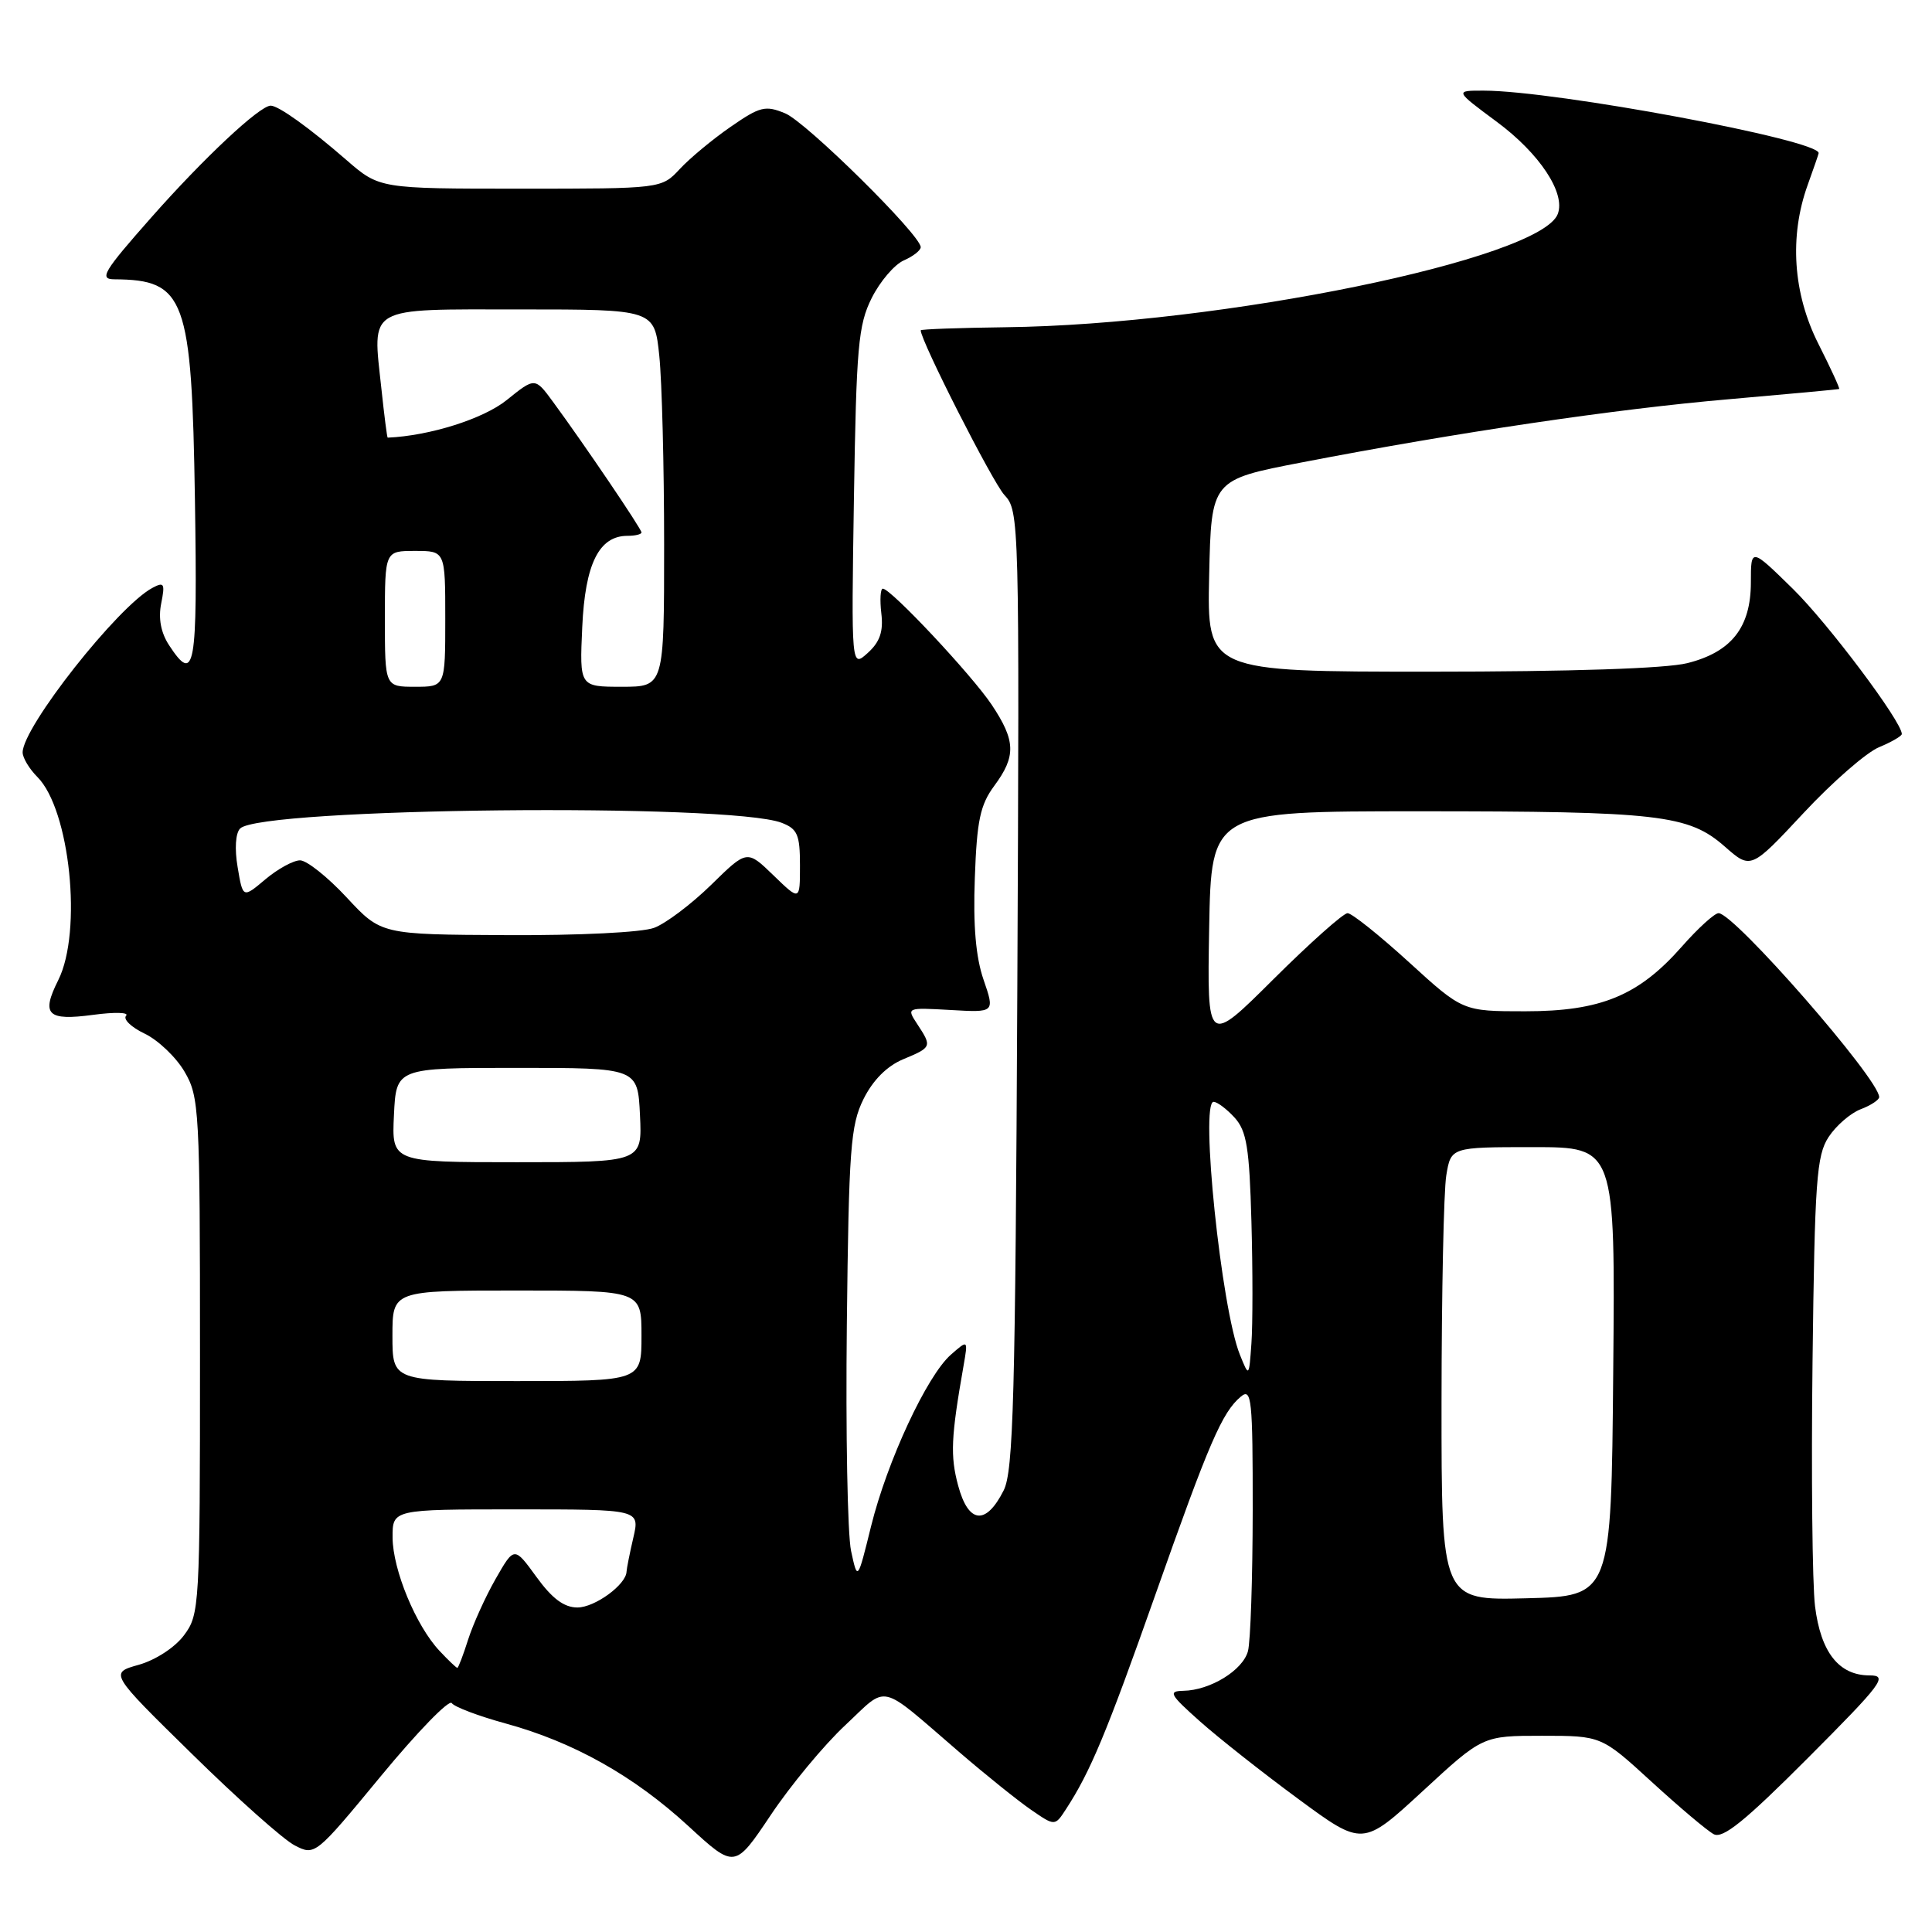 <?xml version="1.0" encoding="UTF-8" standalone="no"?>
<!DOCTYPE svg PUBLIC "-//W3C//DTD SVG 1.1//EN" "http://www.w3.org/Graphics/SVG/1.1/DTD/svg11.dtd" >
<svg xmlns="http://www.w3.org/2000/svg" xmlns:xlink="http://www.w3.org/1999/xlink" version="1.1" viewBox="0 0 256 256">
 <g >
 <path fill="currentColor"
d=" M 112.00 228.60 C 117.77 223.20 116.28 222.85 127.00 232.07 C 130.57 235.15 134.91 238.63 136.64 239.82 C 139.78 241.98 139.78 241.98 141.24 239.74 C 144.48 234.77 146.61 229.67 153.07 211.37 C 160.24 191.05 161.94 187.13 164.43 185.05 C 165.84 183.88 166.00 185.38 165.99 200.13 C 165.98 209.13 165.70 217.53 165.36 218.79 C 164.68 221.32 160.36 223.98 156.80 224.04 C 154.75 224.08 154.99 224.52 159.00 228.09 C 161.47 230.29 167.34 234.92 172.03 238.37 C 180.57 244.66 180.57 244.66 188.52 237.33 C 196.46 230.00 196.46 230.00 204.33 230.00 C 212.19 230.00 212.19 230.00 218.85 236.10 C 222.51 239.45 226.21 242.58 227.08 243.04 C 228.28 243.68 231.22 241.30 239.56 232.94 C 249.45 223.02 250.21 222.00 247.73 222.00 C 243.67 222.00 241.26 218.95 240.50 212.83 C 240.14 209.90 239.99 195.33 240.17 180.45 C 240.46 156.42 240.70 153.10 242.30 150.66 C 243.29 149.15 245.21 147.49 246.55 146.98 C 247.90 146.47 249.00 145.74 249.00 145.37 C 249.00 142.99 229.79 121.00 227.72 121.00 C 227.19 121.00 225.00 122.99 222.86 125.42 C 217.13 131.93 212.13 134.00 202.10 134.00 C 193.82 134.00 193.82 134.00 186.70 127.50 C 182.78 123.93 179.12 121.00 178.56 121.00 C 178.00 121.00 173.58 124.94 168.74 129.75 C 159.95 138.50 159.95 138.50 160.22 123.00 C 160.50 107.50 160.50 107.50 188.00 107.50 C 219.83 107.50 223.73 107.95 228.54 112.17 C 232.00 115.21 232.00 115.21 238.98 107.73 C 242.81 103.62 247.31 99.70 248.98 99.01 C 250.64 98.32 252.00 97.53 252.00 97.26 C 252.00 95.62 242.25 82.63 237.57 78.03 C 232.00 72.57 232.00 72.57 232.00 77.15 C 232.00 83.13 229.43 86.40 223.58 87.87 C 220.77 88.58 208.13 89.00 189.53 89.00 C 159.94 89.00 159.94 89.00 160.22 76.29 C 160.50 63.58 160.50 63.58 172.50 61.27 C 193.12 57.29 214.09 54.19 229.08 52.90 C 237.01 52.21 243.59 51.60 243.70 51.54 C 243.81 51.48 242.58 48.79 240.95 45.57 C 237.58 38.90 237.07 31.32 239.53 24.50 C 240.32 22.30 240.98 20.41 240.98 20.29 C 241.11 18.56 206.09 12.02 196.62 12.01 C 192.75 12.00 192.75 12.00 198.32 16.13 C 204.01 20.34 207.48 25.59 206.41 28.36 C 204.12 34.34 161.77 43.02 133.25 43.36 C 127.06 43.44 122.00 43.62 122.00 43.77 C 121.99 45.14 131.55 63.95 133.09 65.59 C 135.06 67.70 135.09 68.77 134.80 131.12 C 134.54 185.20 134.28 194.94 132.99 197.49 C 130.64 202.15 128.32 201.91 126.96 196.85 C 125.90 192.91 126.01 190.46 127.67 181.00 C 128.28 177.50 128.28 177.50 126.00 179.50 C 122.82 182.29 117.56 193.60 115.42 202.24 C 113.63 209.50 113.63 209.50 112.77 205.50 C 112.30 203.30 112.05 189.80 112.21 175.50 C 112.47 152.22 112.70 149.10 114.42 145.63 C 115.67 143.12 117.52 141.26 119.67 140.36 C 123.48 138.77 123.51 138.70 121.55 135.71 C 120.10 133.50 120.10 133.50 125.96 133.83 C 131.82 134.17 131.82 134.17 130.33 129.83 C 129.30 126.85 128.93 122.65 129.17 116.33 C 129.44 108.72 129.88 106.65 131.75 104.12 C 134.65 100.20 134.59 98.16 131.41 93.39 C 128.78 89.45 118.05 78.00 116.98 78.00 C 116.66 78.00 116.57 79.47 116.78 81.27 C 117.07 83.68 116.59 85.06 114.98 86.52 C 112.80 88.49 112.80 88.49 113.15 66.00 C 113.47 45.94 113.72 43.07 115.50 39.50 C 116.60 37.30 118.51 35.06 119.75 34.51 C 120.99 33.97 122.00 33.18 122.00 32.75 C 122.00 31.15 106.83 16.17 104.04 15.02 C 101.42 13.93 100.70 14.11 96.82 16.80 C 94.44 18.44 91.41 20.96 90.08 22.39 C 87.65 25.00 87.65 25.00 68.97 25.00 C 50.28 25.00 50.28 25.00 45.89 21.19 C 40.99 16.93 36.90 14.00 35.87 14.00 C 34.41 14.00 26.98 20.96 20.06 28.80 C 13.68 36.02 13.10 37.00 15.16 37.01 C 24.55 37.07 25.41 39.42 25.83 66.25 C 26.18 88.68 25.82 90.71 22.40 85.49 C 21.32 83.84 20.96 81.94 21.36 79.96 C 21.89 77.31 21.75 77.06 20.19 77.90 C 15.62 80.34 3.00 96.35 3.00 99.70 C 3.00 100.41 3.88 101.88 4.95 102.95 C 9.27 107.27 10.94 123.44 7.72 129.87 C 5.42 134.46 6.26 135.29 12.36 134.47 C 15.19 134.09 17.14 134.14 16.71 134.59 C 16.28 135.04 17.38 136.11 19.16 136.96 C 20.94 137.81 23.32 140.07 24.45 142.00 C 26.41 145.34 26.50 147.03 26.50 179.67 C 26.50 212.86 26.44 213.93 24.39 216.67 C 23.19 218.29 20.62 219.96 18.40 220.59 C 14.50 221.68 14.50 221.68 25.43 232.40 C 31.43 238.30 37.56 243.76 39.04 244.52 C 41.73 245.91 41.78 245.87 50.48 235.33 C 55.29 229.50 59.51 225.15 59.86 225.67 C 60.21 226.18 63.42 227.39 67.00 228.37 C 75.99 230.83 83.98 235.31 91.22 241.97 C 97.36 247.62 97.36 247.62 102.13 240.50 C 104.75 236.58 109.19 231.22 112.00 228.60 Z  M 58.24 218.75 C 55.11 215.42 52.05 208.02 52.02 203.75 C 52.00 200.00 52.00 200.00 68.39 200.00 C 84.79 200.00 84.79 200.00 83.92 203.75 C 83.44 205.81 83.04 207.84 83.02 208.25 C 82.97 209.97 78.82 213.00 76.51 213.00 C 74.74 213.00 73.16 211.82 71.08 208.95 C 68.14 204.90 68.14 204.90 65.68 209.20 C 64.33 211.56 62.69 215.19 62.03 217.25 C 61.38 219.31 60.73 221.00 60.60 221.00 C 60.46 221.00 59.40 219.99 58.24 218.75 Z  M 191.01 185.78 C 191.02 171.33 191.30 157.81 191.64 155.75 C 192.26 152.00 192.26 152.00 203.15 152.00 C 214.03 152.00 214.03 152.00 213.76 181.75 C 213.50 211.50 213.50 211.50 202.25 211.78 C 191.00 212.07 191.00 212.07 191.01 185.78 Z  M 52.00 177.00 C 52.00 171.00 52.00 171.00 68.50 171.00 C 85.00 171.00 85.00 171.00 85.00 177.00 C 85.00 183.00 85.00 183.00 68.50 183.00 C 52.00 183.00 52.00 183.00 52.00 177.00 Z  M 164.29 179.50 C 161.83 173.42 158.99 146.00 160.81 146.00 C 161.29 146.00 162.55 146.95 163.60 148.10 C 165.19 149.86 165.55 152.09 165.82 161.85 C 166.00 168.26 166.00 175.53 165.82 178.00 C 165.50 182.50 165.50 182.50 164.29 179.50 Z  M 52.20 147.75 C 52.50 141.50 52.50 141.50 68.50 141.50 C 84.50 141.50 84.50 141.50 84.80 147.75 C 85.10 154.00 85.10 154.00 68.50 154.00 C 51.90 154.00 51.90 154.00 52.20 147.75 Z  M 45.93 118.91 C 43.42 116.21 40.64 114.00 39.76 114.00 C 38.88 114.00 36.81 115.13 35.17 116.51 C 32.18 119.03 32.18 119.03 31.49 114.92 C 31.07 112.47 31.21 110.39 31.82 109.78 C 34.57 107.03 96.61 106.38 103.56 109.02 C 105.67 109.83 106.00 110.59 106.00 114.67 C 106.00 119.39 106.00 119.39 102.49 115.99 C 98.98 112.59 98.98 112.59 94.24 117.24 C 91.63 119.79 88.23 122.36 86.68 122.94 C 85.08 123.55 76.69 123.96 67.18 123.91 C 50.50 123.83 50.50 123.83 45.93 118.91 Z  M 51.00 82.00 C 51.00 73.00 51.00 73.00 55.00 73.00 C 59.00 73.00 59.00 73.00 59.00 82.00 C 59.00 91.00 59.00 91.00 55.00 91.00 C 51.00 91.00 51.00 91.00 51.00 82.00 Z  M 77.15 83.10 C 77.53 74.70 79.37 71.00 83.15 71.00 C 84.17 71.00 85.00 70.80 85.00 70.55 C 85.00 70.08 77.41 58.87 73.28 53.25 C 70.89 49.99 70.89 49.99 67.13 53.02 C 64.03 55.51 56.92 57.75 51.37 57.99 C 51.29 58.00 50.92 55.09 50.54 51.53 C 49.35 40.42 48.35 41.00 68.92 41.00 C 86.72 41.00 86.72 41.00 87.36 47.15 C 87.71 50.53 88.00 61.78 88.00 72.15 C 88.00 91.00 88.00 91.00 82.39 91.00 C 76.79 91.00 76.79 91.00 77.15 83.10 Z "/>
</g>
</svg>